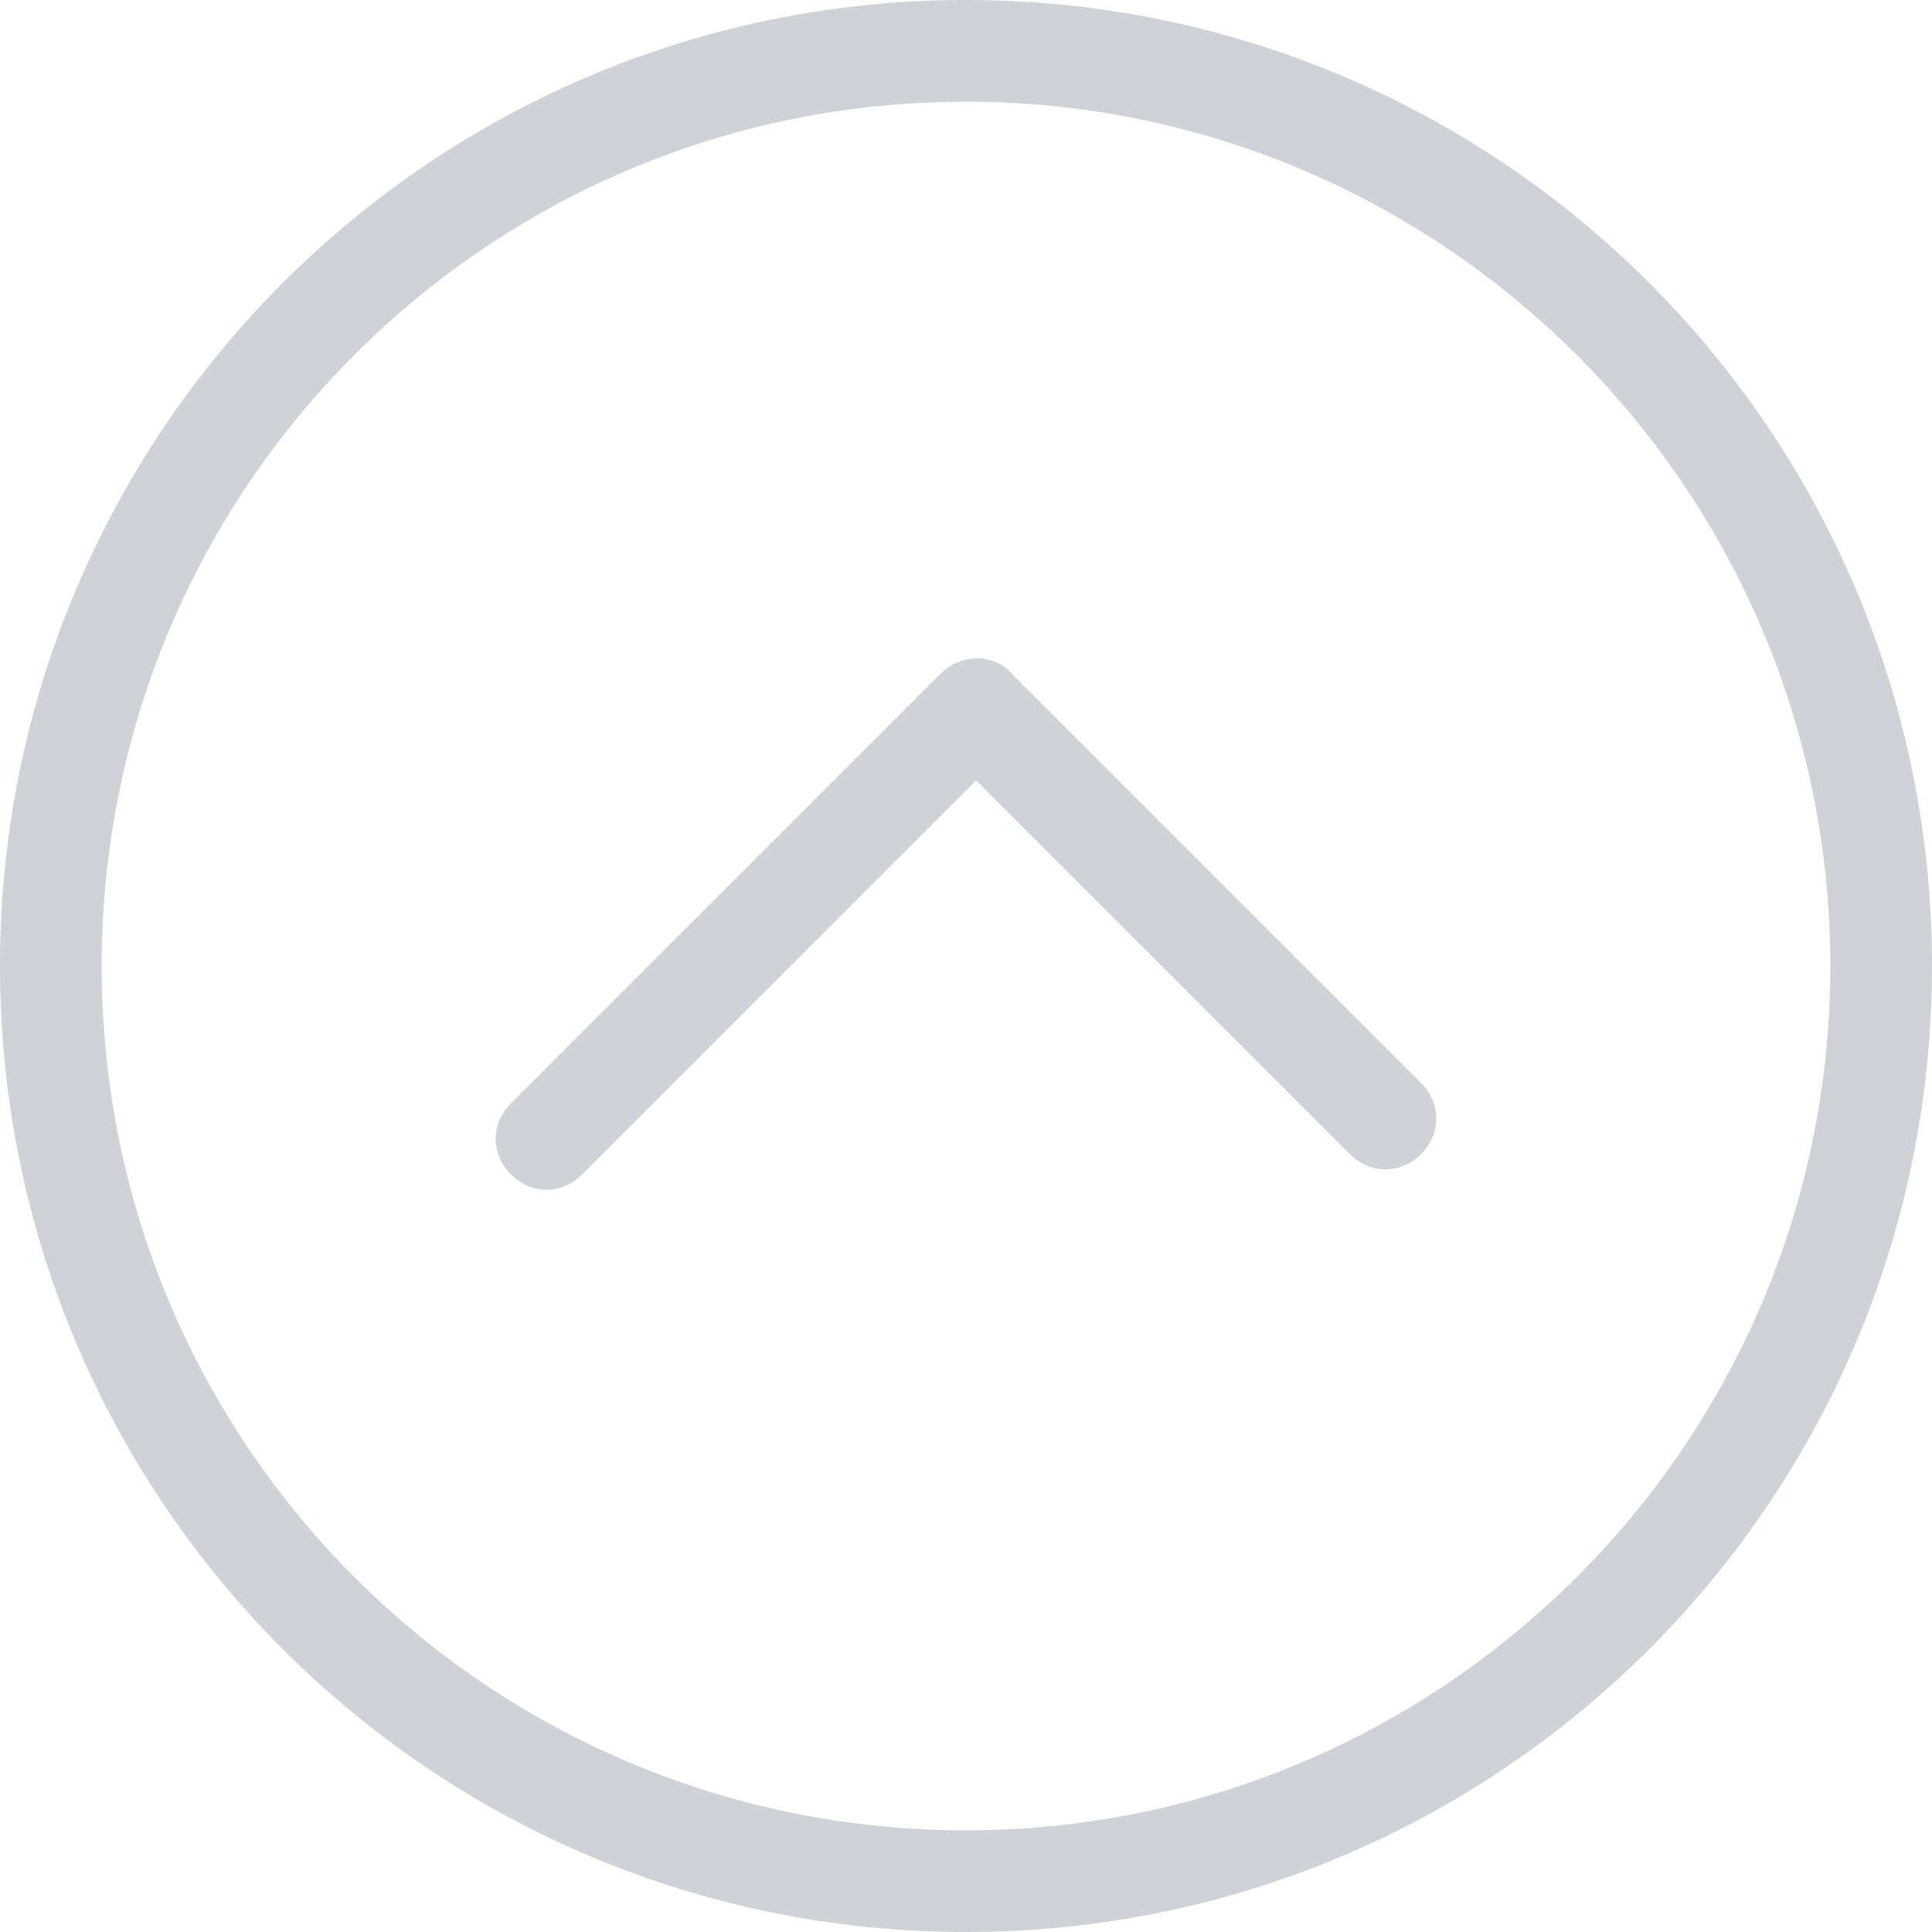 <?xml version="1.0" encoding="iso-8859-1"?>
<!-- Generator: Adobe Illustrator 18.1.1, SVG Export Plug-In . SVG Version: 6.00 Build 0)  -->
<svg xmlns="http://www.w3.org/2000/svg" xmlns:xlink="http://www.w3.org/1999/xlink" version="1.1" id="Capa_1" x="0px" y="0px" viewBox="0 0 76 76" style="enable-background:new 0 0 76 76;" xml:space="preserve" width="512px" height="512px">
<g id="_x37_7_Essential_Icons_69_">
	<path id="Up_Arrow" d="M55.9,45.4c-0.8,0.8-2,0.8-2.8,0L38.4,30.7L22.9,46.2c-0.8,0.8-2,0.8-2.8,0s-0.8-2,0-2.8L37,26.5   c0.8-0.8,2.1-0.8,2.8,0l16.1,16.1C56.7,43.4,56.7,44.6,55.9,45.4z M76,38c0,21-17,38-38,38S0,59,0,38S17,0,38,0S76,17,76,38z    M72,38C72,19.2,56.7,4,38,4C19.2,4,4,19.2,4,38s15.2,34,34,34C56.7,72,72,56.8,72,38z" fill="#CFD2D6"/>
</g>
<g>
</g>
<g>
</g>
<g>
</g>
<g>
</g>
<g>
</g>
<g>
</g>
<g>
</g>
<g>
</g>
<g>
</g>
<g>
</g>
<g>
</g>
<g>
</g>
<g>
</g>
<g>
</g>
<g>
</g>
</svg>
